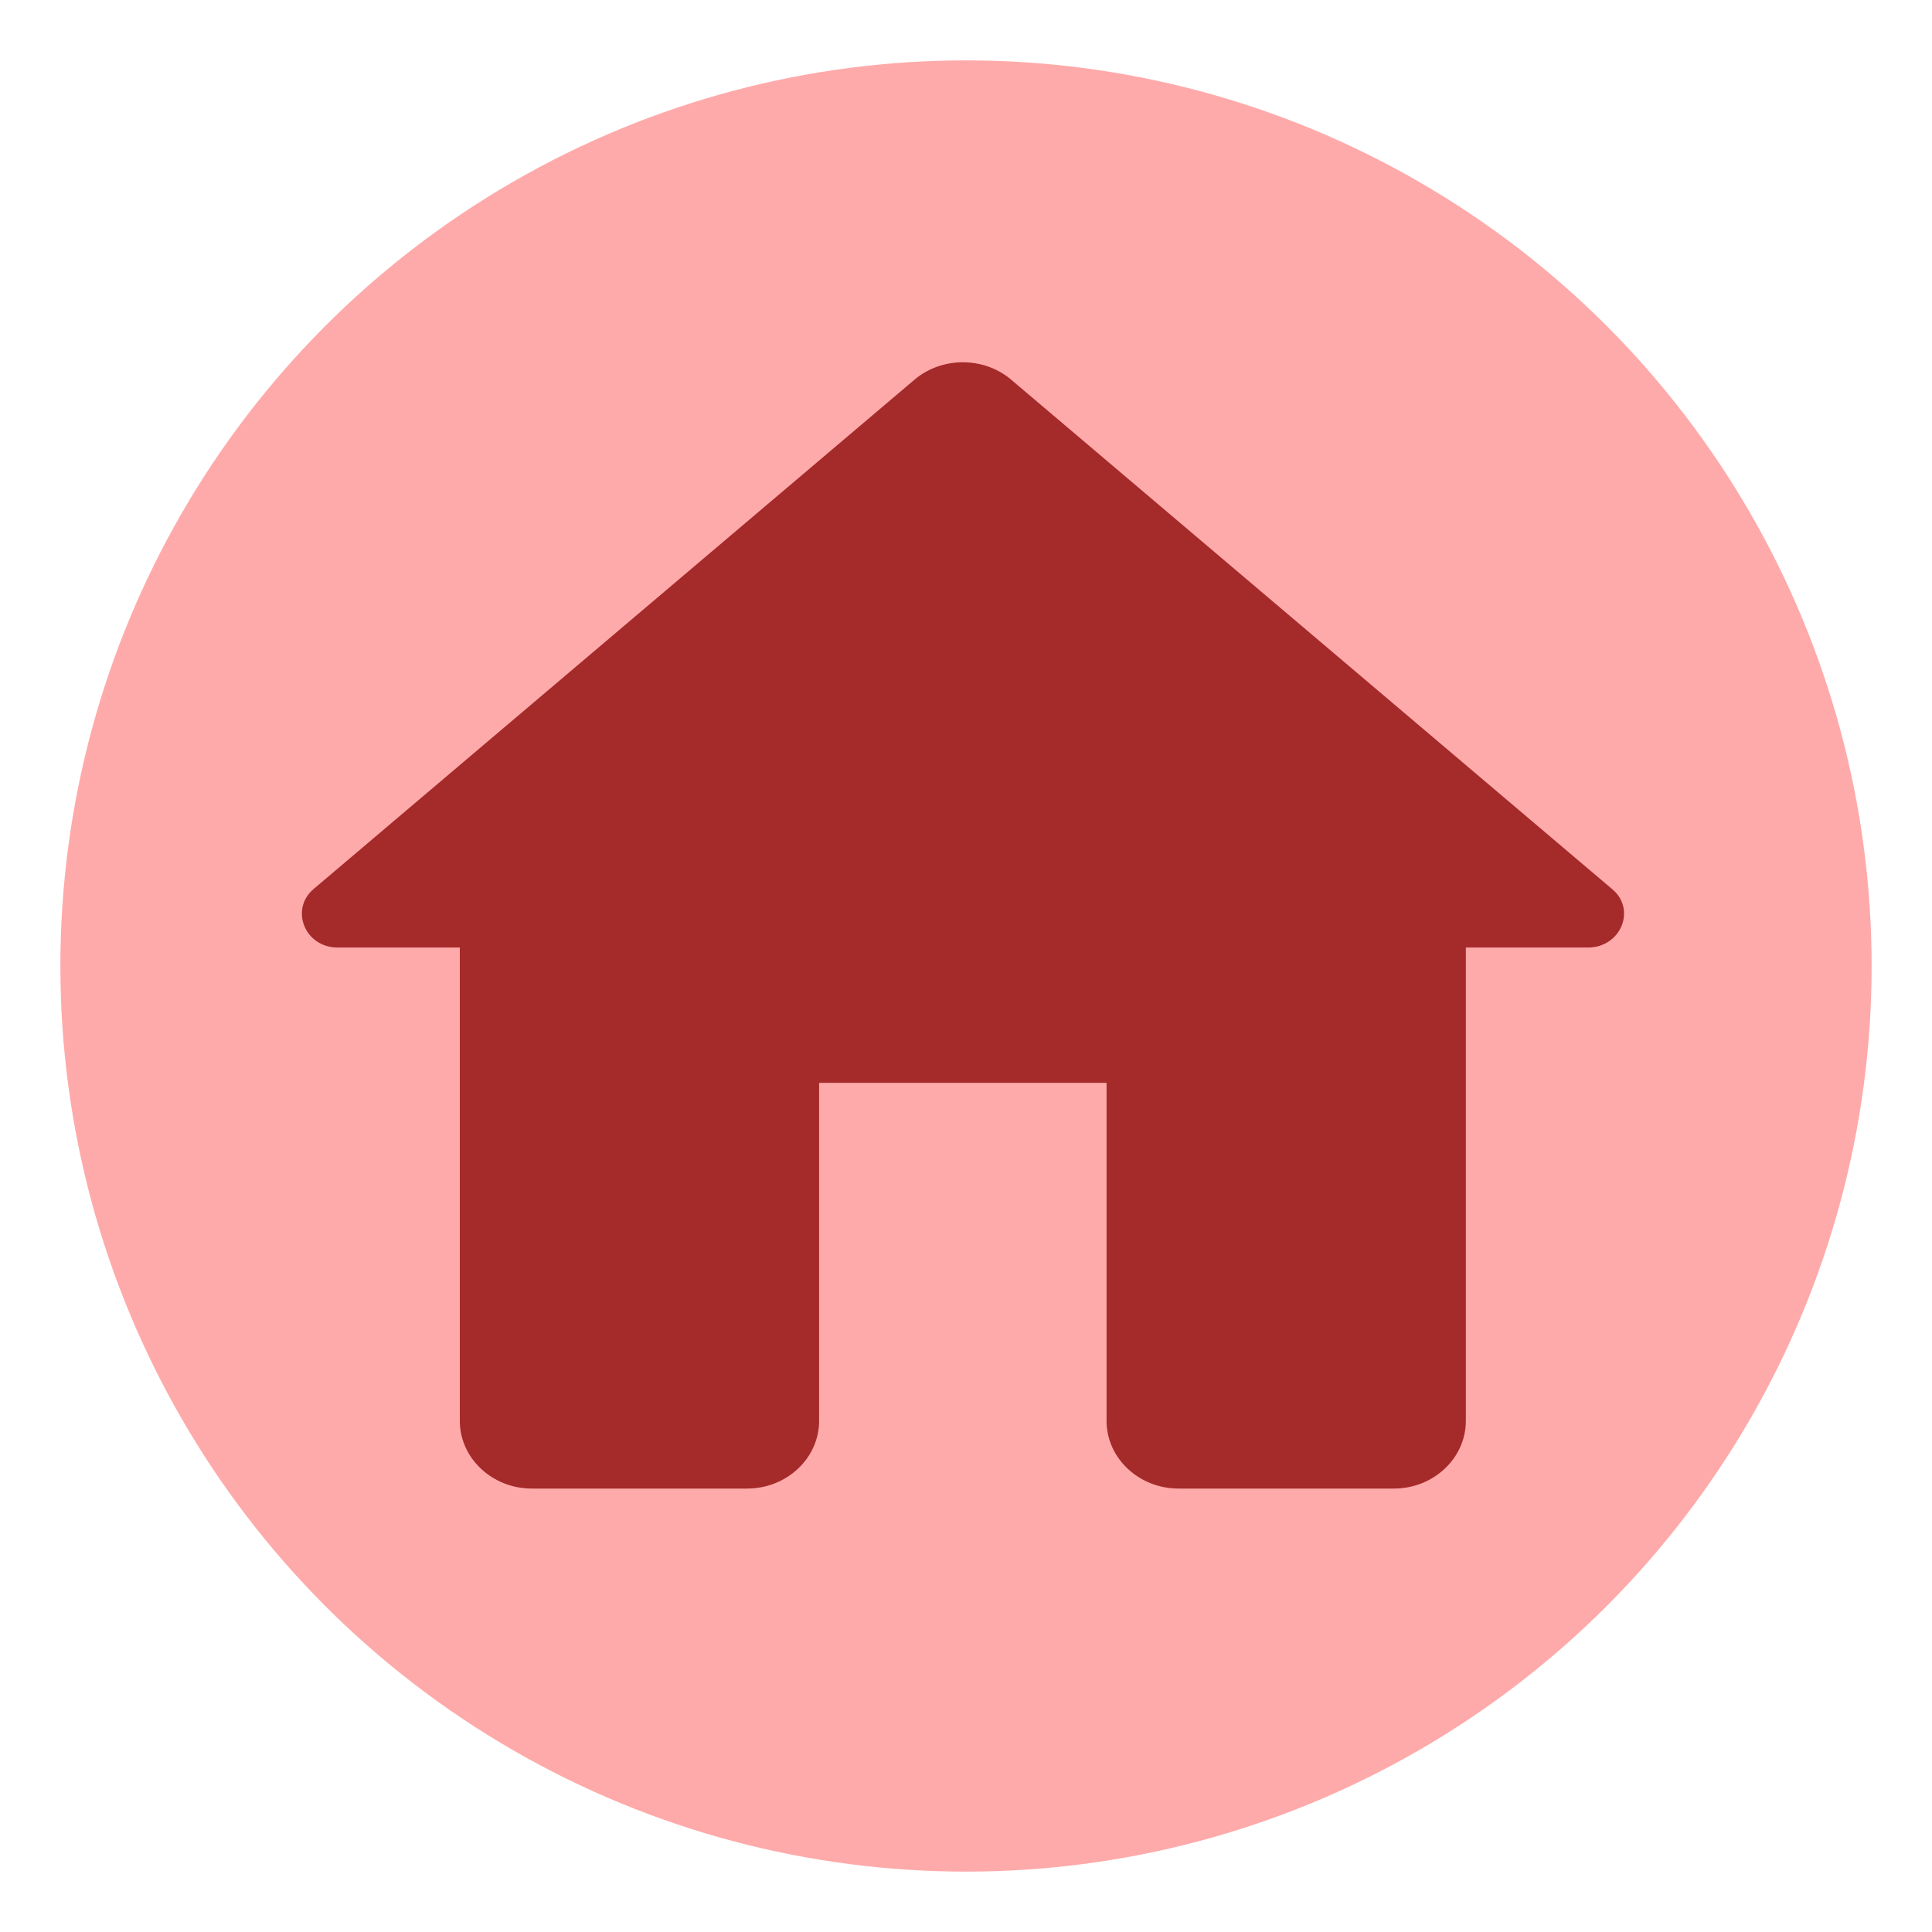 <svg xmlns="http://www.w3.org/2000/svg" width="32" height="32"><circle cx="16" cy="16" r="15" fill="#ffaaaa"/><path d="m13.567,23.535l0,-5.6l4.761,0l0,5.6c0,0.616 0.536,1.12 1.19,1.12l3.571,0c0.655,0 1.19,-0.504 1.19,-1.12l0,-7.841l2.023,0c0.547,0 0.809,-0.638 0.393,-0.974l-9.95,-8.434c-0.452,-0.381 -1.143,-0.381 -1.595,0l-9.95,8.434c-0.405,0.336 -0.155,0.974 0.393,0.974l2.023,0l0,7.841c0,0.616 0.536,1.12 1.19,1.12l3.571,0c0.655,0 1.19,-0.504 1.19,-1.12z" fill="#a52a2a"/></svg>
